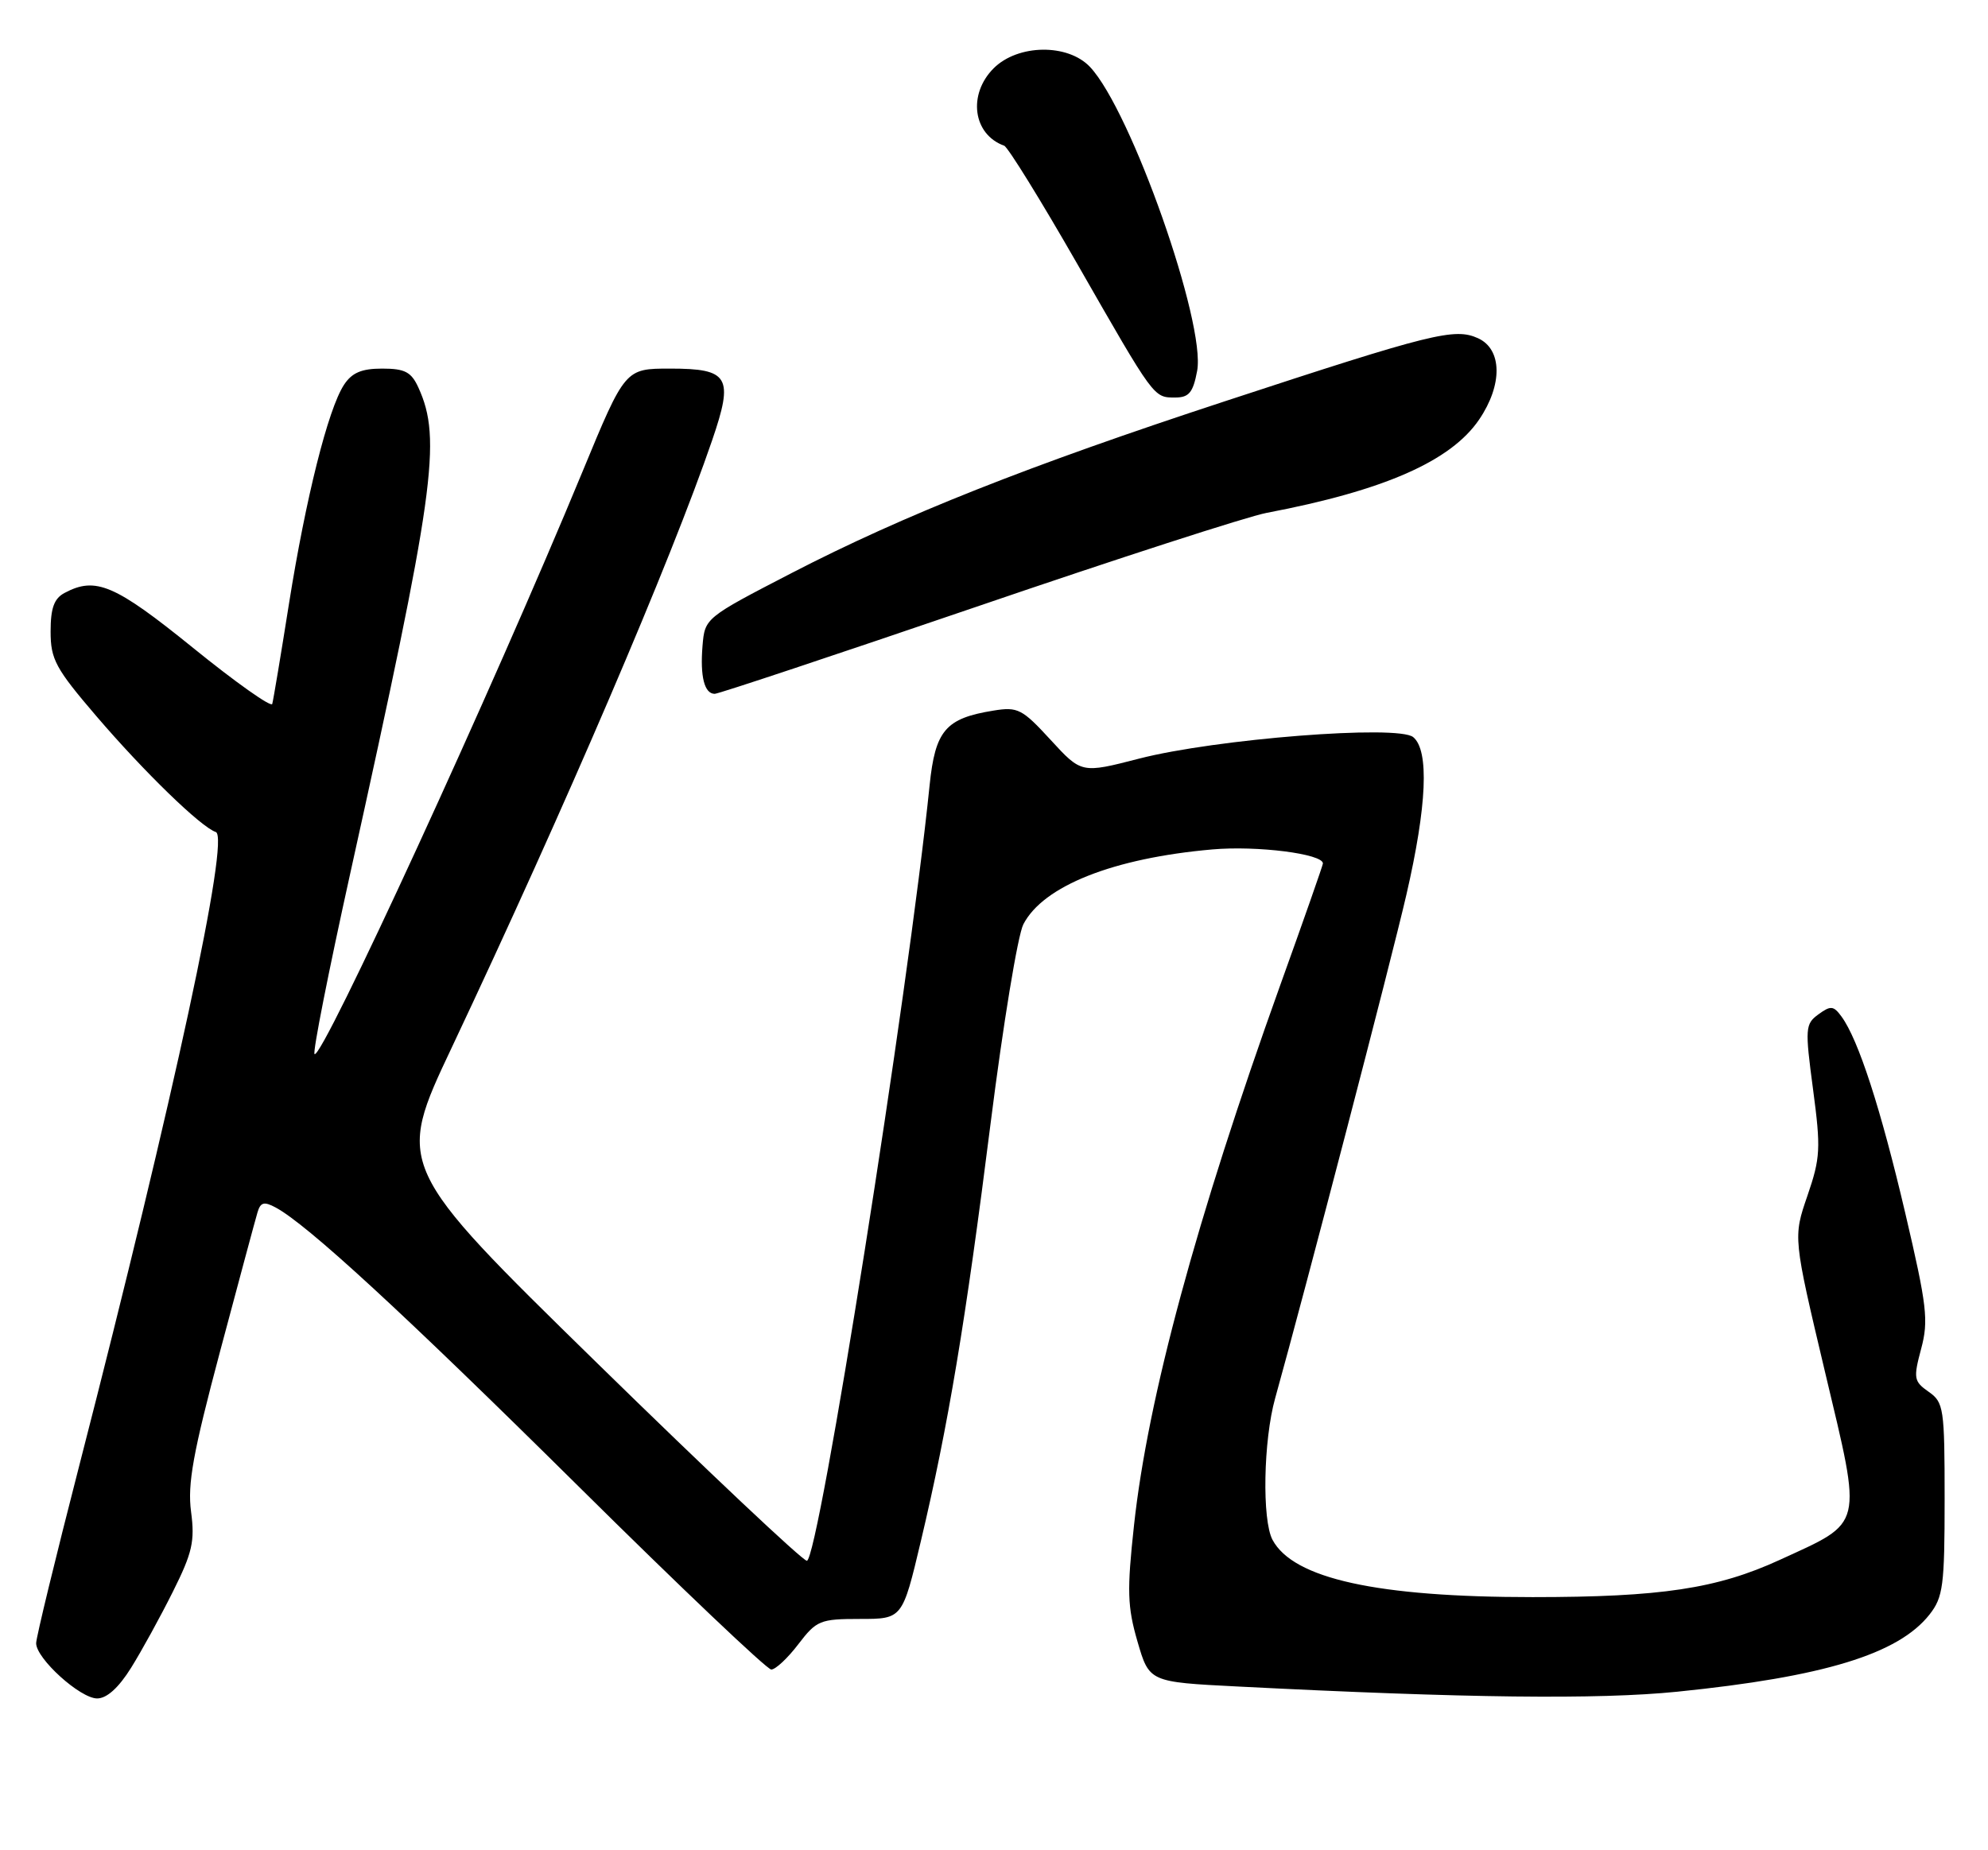 <?xml version="1.0" encoding="UTF-8" standalone="no"?>
<!DOCTYPE svg PUBLIC "-//W3C//DTD SVG 1.1//EN" "http://www.w3.org/Graphics/SVG/1.1/DTD/svg11.dtd" >
<svg xmlns="http://www.w3.org/2000/svg" xmlns:xlink="http://www.w3.org/1999/xlink" version="1.1" viewBox="0 0 275 256">
 <g >
 <path fill="currentColor"
d=" M 18.14 230.75 C 19.60 228.41 22.20 223.67 23.92 220.22 C 26.61 214.84 26.97 213.25 26.43 209.17 C 25.92 205.32 26.70 201.03 30.45 186.95 C 33.01 177.35 35.33 168.71 35.62 167.75 C 36.03 166.35 36.52 166.21 38.11 167.06 C 42.47 169.39 55.75 181.62 80.06 205.69 C 94.11 219.61 106.10 231.00 106.69 231.00 C 107.28 231.00 108.96 229.43 110.43 227.50 C 112.95 224.20 113.44 224.00 118.96 224.00 C 124.83 224.00 124.83 224.00 127.38 213.25 C 131.17 197.27 133.57 182.88 137.04 155.35 C 138.76 141.73 140.79 129.38 141.56 127.89 C 144.30 122.58 154.01 118.73 167.69 117.53 C 173.89 116.98 183.00 118.14 183.00 119.47 C 183.00 119.69 180.34 127.29 177.08 136.35 C 165.50 168.63 158.77 193.48 156.87 211.02 C 155.88 220.09 155.95 222.31 157.35 227.13 C 158.98 232.73 158.98 232.73 171.24 233.35 C 202.80 234.96 221.04 235.17 232.00 234.07 C 252.31 232.01 262.60 228.86 266.91 223.39 C 268.79 220.99 269.00 219.42 269.00 207.42 C 269.00 194.83 268.88 194.03 266.79 192.57 C 264.74 191.13 264.66 190.71 265.75 186.63 C 266.80 182.72 266.56 180.69 263.56 167.87 C 260.17 153.40 257.07 143.84 254.74 140.66 C 253.63 139.14 253.24 139.11 251.54 140.35 C 249.72 141.68 249.67 142.26 250.80 150.73 C 251.89 158.92 251.82 160.20 250.02 165.45 C 248.04 171.20 248.04 171.20 252.46 189.85 C 257.63 211.60 257.90 210.45 246.19 215.83 C 237.50 219.82 229.75 220.98 212.00 220.98 C 190.50 220.98 178.91 218.43 176.03 213.06 C 174.56 210.31 174.76 199.31 176.39 193.47 C 180.57 178.48 192.42 133.01 194.54 123.82 C 197.39 111.47 197.72 103.84 195.49 101.99 C 193.39 100.25 168.17 102.23 157.55 104.97 C 149.60 107.02 149.60 107.02 145.33 102.37 C 141.40 98.09 140.79 97.77 137.43 98.32 C 130.79 99.39 129.37 101.06 128.59 108.68 C 125.67 137.36 113.21 216.02 111.61 215.95 C 111.00 215.92 97.95 203.62 82.62 188.62 C 54.74 161.34 54.74 161.34 62.50 144.92 C 78.18 111.69 92.82 77.57 98.51 60.92 C 101.52 52.14 100.85 51.00 92.69 51.00 C 86.47 51.00 86.47 51.00 80.58 65.25 C 68.11 95.44 44.48 146.81 43.51 145.84 C 43.24 145.58 45.46 134.37 48.43 120.93 C 60.14 67.98 61.15 60.80 57.88 53.63 C 56.89 51.46 56.01 51.00 52.86 51.00 C 50.01 51.00 48.68 51.57 47.58 53.25 C 45.38 56.62 42.30 68.92 39.98 83.50 C 38.85 90.65 37.80 96.91 37.66 97.40 C 37.52 97.90 32.59 94.41 26.72 89.65 C 15.89 80.88 13.23 79.74 8.93 82.04 C 7.48 82.81 7.00 84.14 7.00 87.38 C 7.00 91.23 7.68 92.49 13.34 99.10 C 19.97 106.84 27.79 114.43 29.85 115.12 C 31.84 115.78 24.09 151.75 10.98 202.72 C 7.69 215.50 5.00 226.58 5.00 227.36 C 5.00 229.48 11.09 235.00 13.44 235.00 C 14.78 235.00 16.42 233.51 18.14 230.75 Z  M 135.11 83.94 C 154.52 77.30 172.57 71.46 175.22 70.96 C 191.43 67.88 200.70 63.81 204.61 58.05 C 207.88 53.24 207.81 48.33 204.46 46.80 C 201.22 45.33 198.14 46.09 169.50 55.50 C 142.17 64.47 125.00 71.28 109.50 79.29 C 97.54 85.48 97.50 85.51 97.18 89.36 C 96.83 93.61 97.44 96.00 98.87 96.00 C 99.39 96.00 115.69 90.57 135.11 83.94 Z  M 165.60 51.32 C 166.83 44.75 156.46 15.31 150.79 9.27 C 147.71 6.00 140.81 6.10 137.45 9.45 C 133.84 13.07 134.59 18.61 138.91 20.16 C 139.42 20.35 143.97 27.70 149.01 36.50 C 159.74 55.24 159.56 55.00 162.58 55.00 C 164.47 55.00 165.04 54.31 165.60 51.32 Z "/>
</g>
</svg>